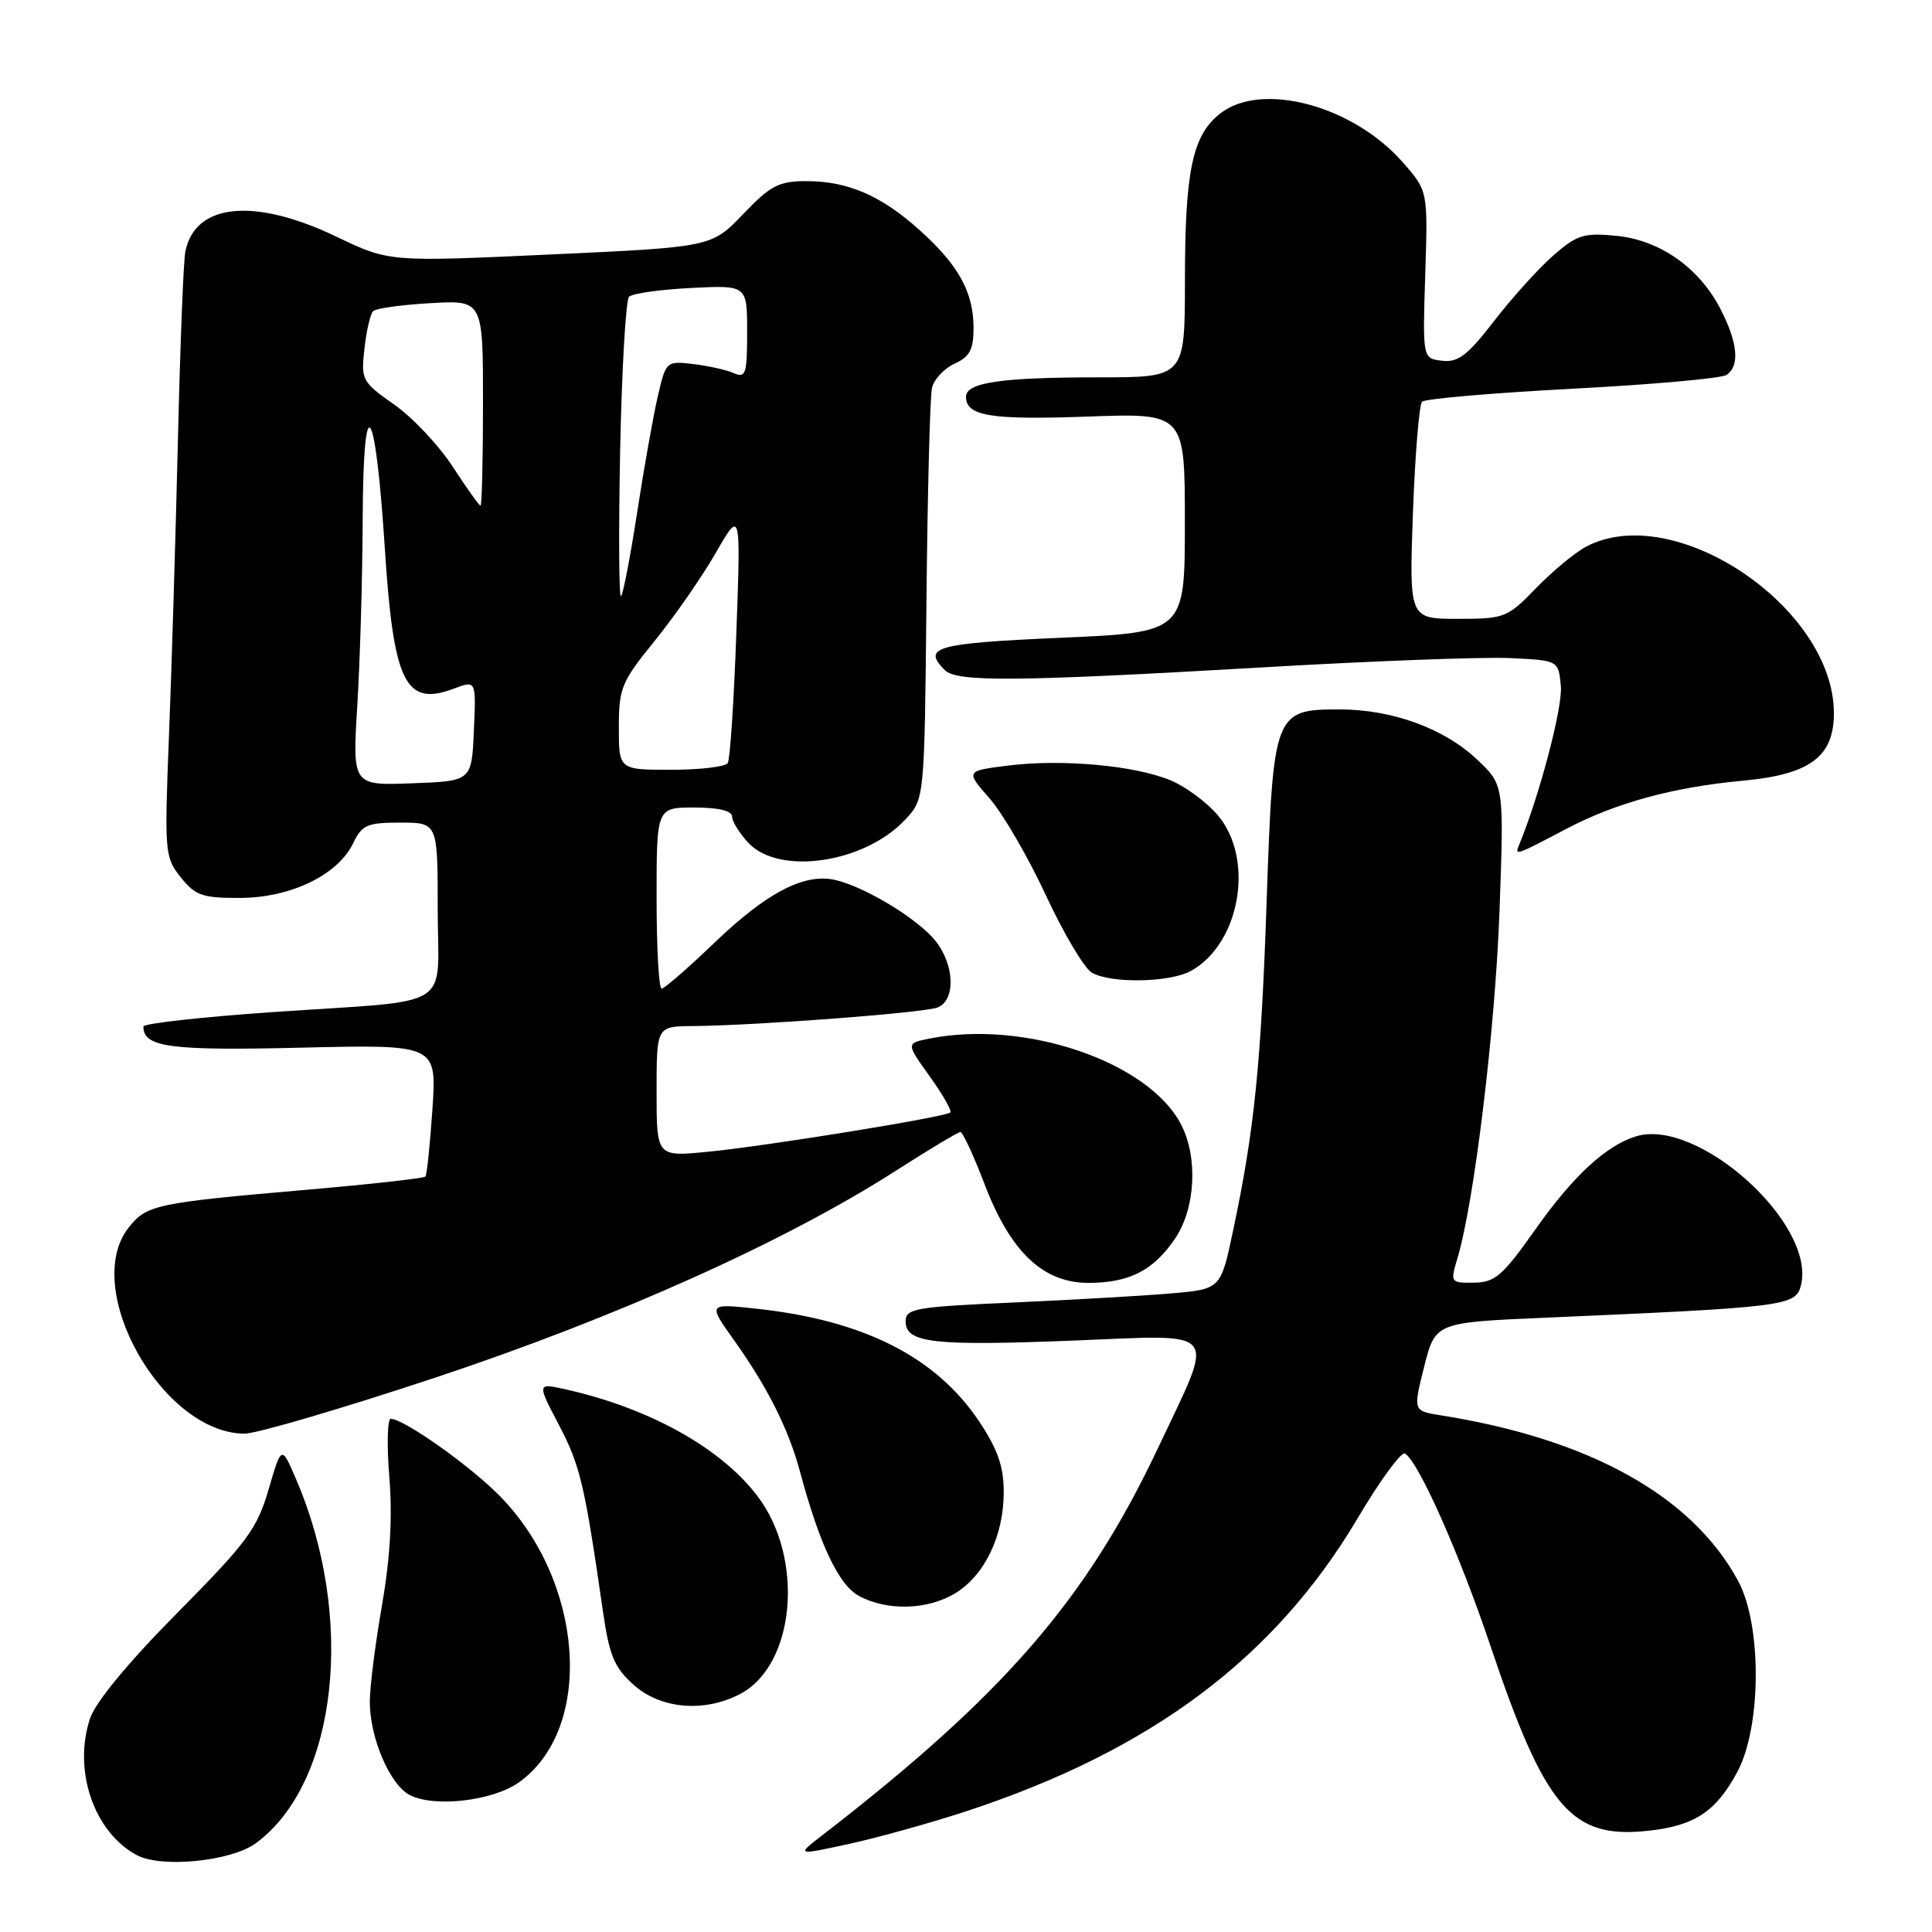 <?xml version="1.0" encoding="UTF-8" standalone="no"?>
<!DOCTYPE svg PUBLIC "-//W3C//DTD SVG 1.1//EN" "http://www.w3.org/Graphics/SVG/1.1/DTD/svg11.dtd" >
<svg xmlns="http://www.w3.org/2000/svg" xmlns:xlink="http://www.w3.org/1999/xlink" version="1.1" viewBox="0 0 256 256">
 <g >
 <path fill="currentColor"
d=" M 33.94 244.21 C 44.73 236.22 47.13 214.35 39.23 196.00 C 37.30 191.50 37.30 191.50 35.59 197.36 C 34.07 202.58 32.75 204.36 23.48 213.73 C 16.93 220.35 12.64 225.55 11.92 227.74 C 9.66 234.60 12.44 242.75 18.10 245.80 C 21.37 247.57 30.67 246.64 33.94 244.21 Z  M 128.22 239.94 C 152.65 231.88 168.97 219.63 179.92 201.13 C 182.88 196.14 185.69 192.31 186.17 192.60 C 187.99 193.73 193.35 205.79 197.51 218.14 C 204.75 239.64 208.21 243.69 218.38 242.59 C 224.57 241.92 227.40 240.04 230.23 234.74 C 233.41 228.75 233.46 215.32 230.32 209.50 C 224.25 198.23 210.64 190.66 190.87 187.53 C 187.24 186.95 187.24 186.95 188.71 181.09 C 190.19 175.23 190.19 175.23 204.84 174.60 C 236.68 173.21 237.95 173.05 238.63 170.32 C 240.68 162.17 224.92 147.99 216.71 150.59 C 212.74 151.85 208.41 155.87 203.41 162.95 C 199.12 169.04 198.10 169.92 195.32 169.96 C 192.19 170.00 192.16 169.94 193.11 166.75 C 195.34 159.33 198.12 136.40 198.69 120.76 C 199.30 104.02 199.30 104.02 195.70 100.62 C 191.33 96.50 184.44 94.00 177.48 94.00 C 168.85 94.00 168.70 94.40 167.84 119.32 C 167.10 141.05 166.21 149.79 163.37 163.16 C 161.75 170.82 161.75 170.82 155.12 171.39 C 151.48 171.70 142.09 172.24 134.25 172.59 C 121.23 173.17 120.00 173.39 120.00 175.09 C 120.00 177.95 123.64 178.37 142.28 177.63 C 161.99 176.86 161.08 175.69 153.44 191.87 C 143.95 211.97 133.00 224.60 108.96 243.18 C 105.50 245.85 105.50 245.85 112.50 244.33 C 116.35 243.49 123.42 241.52 128.22 239.94 Z  M 68.75 236.18 C 78.82 229.01 77.43 209.43 66.04 198.04 C 62.02 194.02 53.47 188.00 51.78 188.00 C 51.33 188.00 51.24 191.49 51.59 195.75 C 52.02 201.02 51.70 206.46 50.61 212.75 C 49.72 217.84 49.00 223.57 49.00 225.48 C 49.00 230.28 51.67 236.52 54.31 237.86 C 57.59 239.53 65.30 238.63 68.75 236.18 Z  M 98.02 224.49 C 105.40 220.67 106.65 206.48 100.34 198.20 C 95.49 191.84 86.06 186.60 75.01 184.11 C 71.14 183.24 71.14 183.24 74.09 188.87 C 76.88 194.20 77.48 196.76 79.89 213.50 C 80.74 219.38 81.39 220.94 83.96 223.25 C 87.52 226.44 93.27 226.95 98.02 224.49 Z  M 126.58 211.11 C 130.48 208.74 133.00 203.48 133.00 197.71 C 133.00 194.32 132.21 192.05 129.75 188.36 C 124.02 179.78 114.42 174.93 100.15 173.40 C 93.80 172.72 93.80 172.72 97.28 177.61 C 101.72 183.85 104.48 189.34 106.00 194.99 C 108.61 204.69 111.13 210.01 113.82 211.47 C 117.55 213.49 122.93 213.34 126.58 211.11 Z  M 57.71 182.53 C 81.71 174.56 104.07 164.51 118.67 155.15 C 123.09 152.32 126.95 150.00 127.26 150.00 C 127.57 150.00 129.02 153.13 130.48 156.96 C 133.91 165.92 138.24 170.01 144.28 169.99 C 149.68 169.97 152.87 168.32 155.72 164.09 C 158.41 160.09 158.76 153.37 156.50 149.00 C 152.20 140.69 135.80 135.09 123.15 137.62 C 120.05 138.24 120.05 138.24 123.19 142.62 C 124.92 145.03 126.15 147.18 125.92 147.41 C 125.30 148.01 101.57 151.86 93.75 152.62 C 87.00 153.28 87.00 153.28 87.00 144.64 C 87.00 136.00 87.00 136.00 91.75 135.96 C 100.37 135.88 122.47 134.20 124.25 133.49 C 126.63 132.53 126.50 127.91 124.00 124.73 C 121.72 121.83 114.80 117.60 110.76 116.62 C 106.64 115.63 101.65 118.21 94.61 124.97 C 91.15 128.29 88.03 131.00 87.67 131.00 C 87.30 131.00 87.00 125.60 87.00 119.00 C 87.00 107.00 87.00 107.00 92.00 107.00 C 95.19 107.00 97.00 107.43 97.00 108.19 C 97.00 108.84 97.98 110.41 99.17 111.69 C 103.28 116.06 114.64 114.35 120.00 108.55 C 122.50 105.84 122.50 105.84 122.76 79.67 C 122.90 65.28 123.23 52.56 123.49 51.42 C 123.74 50.28 125.09 48.83 126.48 48.19 C 128.49 47.28 129.00 46.32 129.00 43.47 C 129.00 38.76 127.04 35.17 121.95 30.58 C 116.83 25.94 112.36 24.00 106.86 24.00 C 103.20 24.00 102.11 24.57 98.47 28.37 C 94.28 32.74 94.28 32.74 72.92 33.72 C 51.56 34.71 51.56 34.71 44.56 31.35 C 33.70 26.15 25.86 26.92 24.56 33.32 C 24.31 34.52 23.87 45.85 23.57 58.50 C 23.27 71.15 22.74 88.70 22.39 97.50 C 21.78 112.96 21.83 113.59 23.95 116.25 C 25.89 118.67 26.82 119.00 31.82 118.98 C 38.52 118.96 44.79 115.93 46.80 111.72 C 47.96 109.30 48.66 109.00 53.05 109.00 C 58.00 109.00 58.00 109.00 58.00 120.48 C 58.00 134.07 60.64 132.42 36.25 134.10 C 26.76 134.75 19.00 135.62 19.00 136.02 C 19.00 138.77 22.51 139.24 39.94 138.82 C 57.87 138.40 57.87 138.40 57.30 146.95 C 56.98 151.65 56.57 155.68 56.37 155.90 C 56.18 156.13 49.16 156.91 40.76 157.64 C 20.58 159.39 19.43 159.64 17.04 162.67 C 10.72 170.71 21.46 189.85 32.36 189.97 C 33.93 189.99 45.34 186.64 57.71 182.53 Z  M 157.81 128.65 C 164.33 125.03 166.27 113.85 161.38 108.04 C 159.94 106.33 157.13 104.24 155.13 103.41 C 150.42 101.43 140.75 100.55 133.60 101.44 C 127.93 102.15 127.93 102.15 131.12 105.79 C 132.88 107.79 136.23 113.57 138.58 118.62 C 140.93 123.68 143.67 128.29 144.67 128.88 C 147.19 130.34 155.01 130.20 157.81 128.65 Z  M 207.54 109.83 C 214.10 106.38 221.72 104.30 230.91 103.45 C 239.83 102.63 243.00 100.28 243.00 94.51 C 243.00 80.51 221.89 66.28 210.20 72.42 C 208.72 73.20 205.72 75.67 203.55 77.92 C 199.73 81.86 199.38 82.00 193.16 82.00 C 186.72 82.00 186.72 82.00 187.22 67.97 C 187.50 60.25 188.05 53.62 188.43 53.23 C 188.82 52.84 197.77 52.07 208.32 51.51 C 218.87 50.96 228.06 50.14 228.75 49.69 C 230.55 48.53 230.29 45.49 228.01 41.02 C 225.18 35.48 219.95 31.80 214.12 31.24 C 209.85 30.83 208.94 31.12 205.79 33.88 C 203.85 35.58 200.33 39.48 197.97 42.54 C 194.46 47.09 193.21 48.05 191.09 47.80 C 188.50 47.50 188.50 47.50 188.85 36.40 C 189.21 25.30 189.21 25.30 185.86 21.49 C 179.26 13.97 167.14 10.74 161.67 15.05 C 158.00 17.93 157.01 22.64 157.01 37.25 C 157.00 50.00 157.00 50.00 145.63 50.00 C 132.64 50.00 128.00 50.68 128.00 52.58 C 128.00 55.13 131.27 55.66 144.08 55.20 C 157.00 54.73 157.00 54.73 157.00 69.26 C 157.00 83.79 157.00 83.79 140.50 84.51 C 123.96 85.24 122.15 85.75 125.20 88.80 C 126.79 90.39 134.73 90.32 166.96 88.45 C 181.63 87.59 196.52 87.03 200.06 87.20 C 206.50 87.50 206.50 87.50 206.82 90.89 C 207.09 93.64 204.04 105.25 201.32 111.88 C 200.67 113.44 200.72 113.42 207.54 109.83 Z  M 47.35 93.39 C 47.71 87.50 48.03 76.35 48.06 68.59 C 48.14 51.07 49.73 53.21 50.98 72.50 C 52.14 90.53 53.69 93.69 60.19 91.23 C 63.09 90.14 63.09 90.14 62.79 96.82 C 62.50 103.50 62.50 103.50 54.60 103.79 C 46.69 104.09 46.69 104.09 47.35 93.39 Z  M 82.00 96.38 C 82.00 91.17 82.34 90.34 86.75 84.92 C 89.36 81.70 93.00 76.47 94.83 73.28 C 98.16 67.50 98.16 67.50 97.57 83.86 C 97.25 92.85 96.74 100.62 96.43 101.11 C 96.13 101.60 92.76 102.00 88.94 102.00 C 82.00 102.00 82.00 102.00 82.00 96.38 Z  M 82.17 59.80 C 82.39 48.97 82.92 39.75 83.35 39.32 C 83.78 38.89 87.48 38.36 91.57 38.16 C 99.00 37.78 99.00 37.78 99.00 44.00 C 99.00 49.54 98.81 50.13 97.25 49.45 C 96.29 49.02 93.87 48.48 91.87 48.24 C 88.26 47.82 88.24 47.84 87.13 52.66 C 86.52 55.32 85.30 62.22 84.41 68.00 C 83.52 73.78 82.57 78.72 82.29 79.00 C 82.01 79.28 81.96 70.64 82.17 59.80 Z  M 60.01 61.87 C 58.18 59.05 54.69 55.33 52.25 53.62 C 47.96 50.61 47.82 50.35 48.29 46.20 C 48.55 43.84 49.07 41.60 49.44 41.23 C 49.81 40.86 53.23 40.38 57.05 40.17 C 64.00 39.77 64.00 39.77 64.00 53.39 C 64.00 60.87 63.85 67.00 63.67 67.00 C 63.49 67.00 61.84 64.69 60.01 61.87 Z "/>
</g>
</svg>